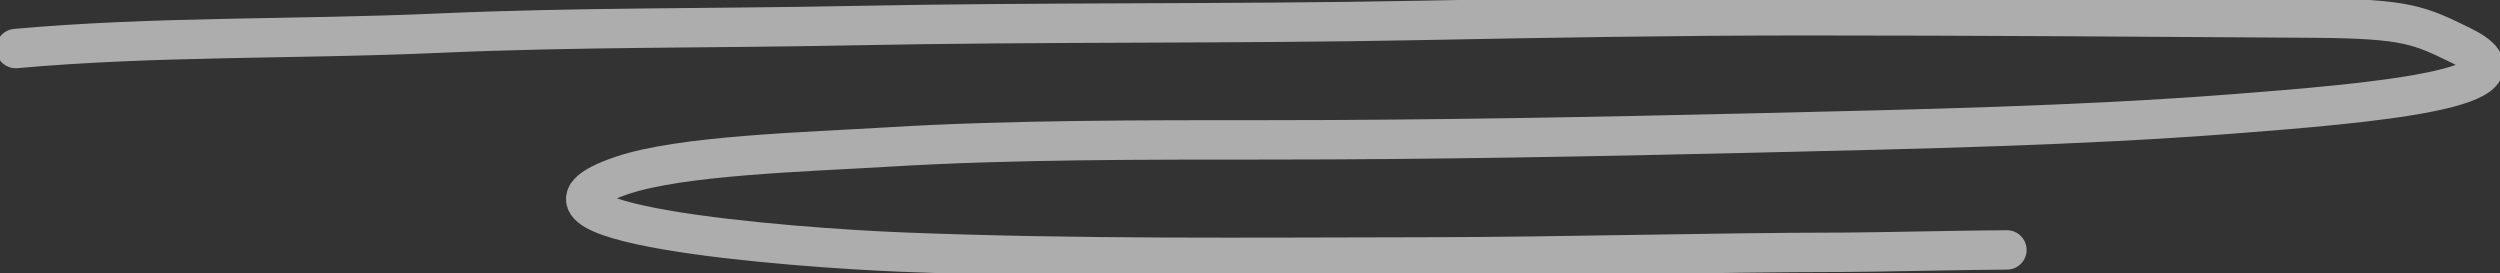 <svg data-v-6152f1a2="" data-v-a0f7a4fc="" fill="none" height="52" viewbox="0 0 476 52" width="476" xmlns="http://www.w3.org/2000/svg"><rect width="100%" height="100%" fill="#333333" stroke="none"/><path d="M3 9.242C29.484 6.854 56.246 7.525 83.402 6.319C109.767 5.148 135.826 5.416 162.339 4.882C198.254 4.16 234.216 4.585 270.121 3.892C294.643 3.418 319.26 3 343.838 3C376.134 3 408.287 3.238 440.54 3.446C458.391 3.561 460.748 4.856 468.561 8.647C485.503 16.869 450.254 19.747 424.972 21.701C395.944 23.944 365.213 24.581 335.23 25.292C304.108 26.03 272.589 26.63 241.367 26.63C218.175 26.63 192.196 26.593 169.481 27.967C153.19 28.953 129.699 29.568 118.383 33.416C91.59 42.527 150.28 47.155 171.954 48.005C205.531 49.321 237.807 48.97 271.495 48.921C298.159 48.883 324.661 48.064 351.347 48.03C356.171 48.024 376.347 47.584 382.116 47.584" data-v-6152f1a2="" opacity=".6" stroke="white" stroke-linecap="round" stroke-linejoin="round" stroke-width="7.5"></path></svg>